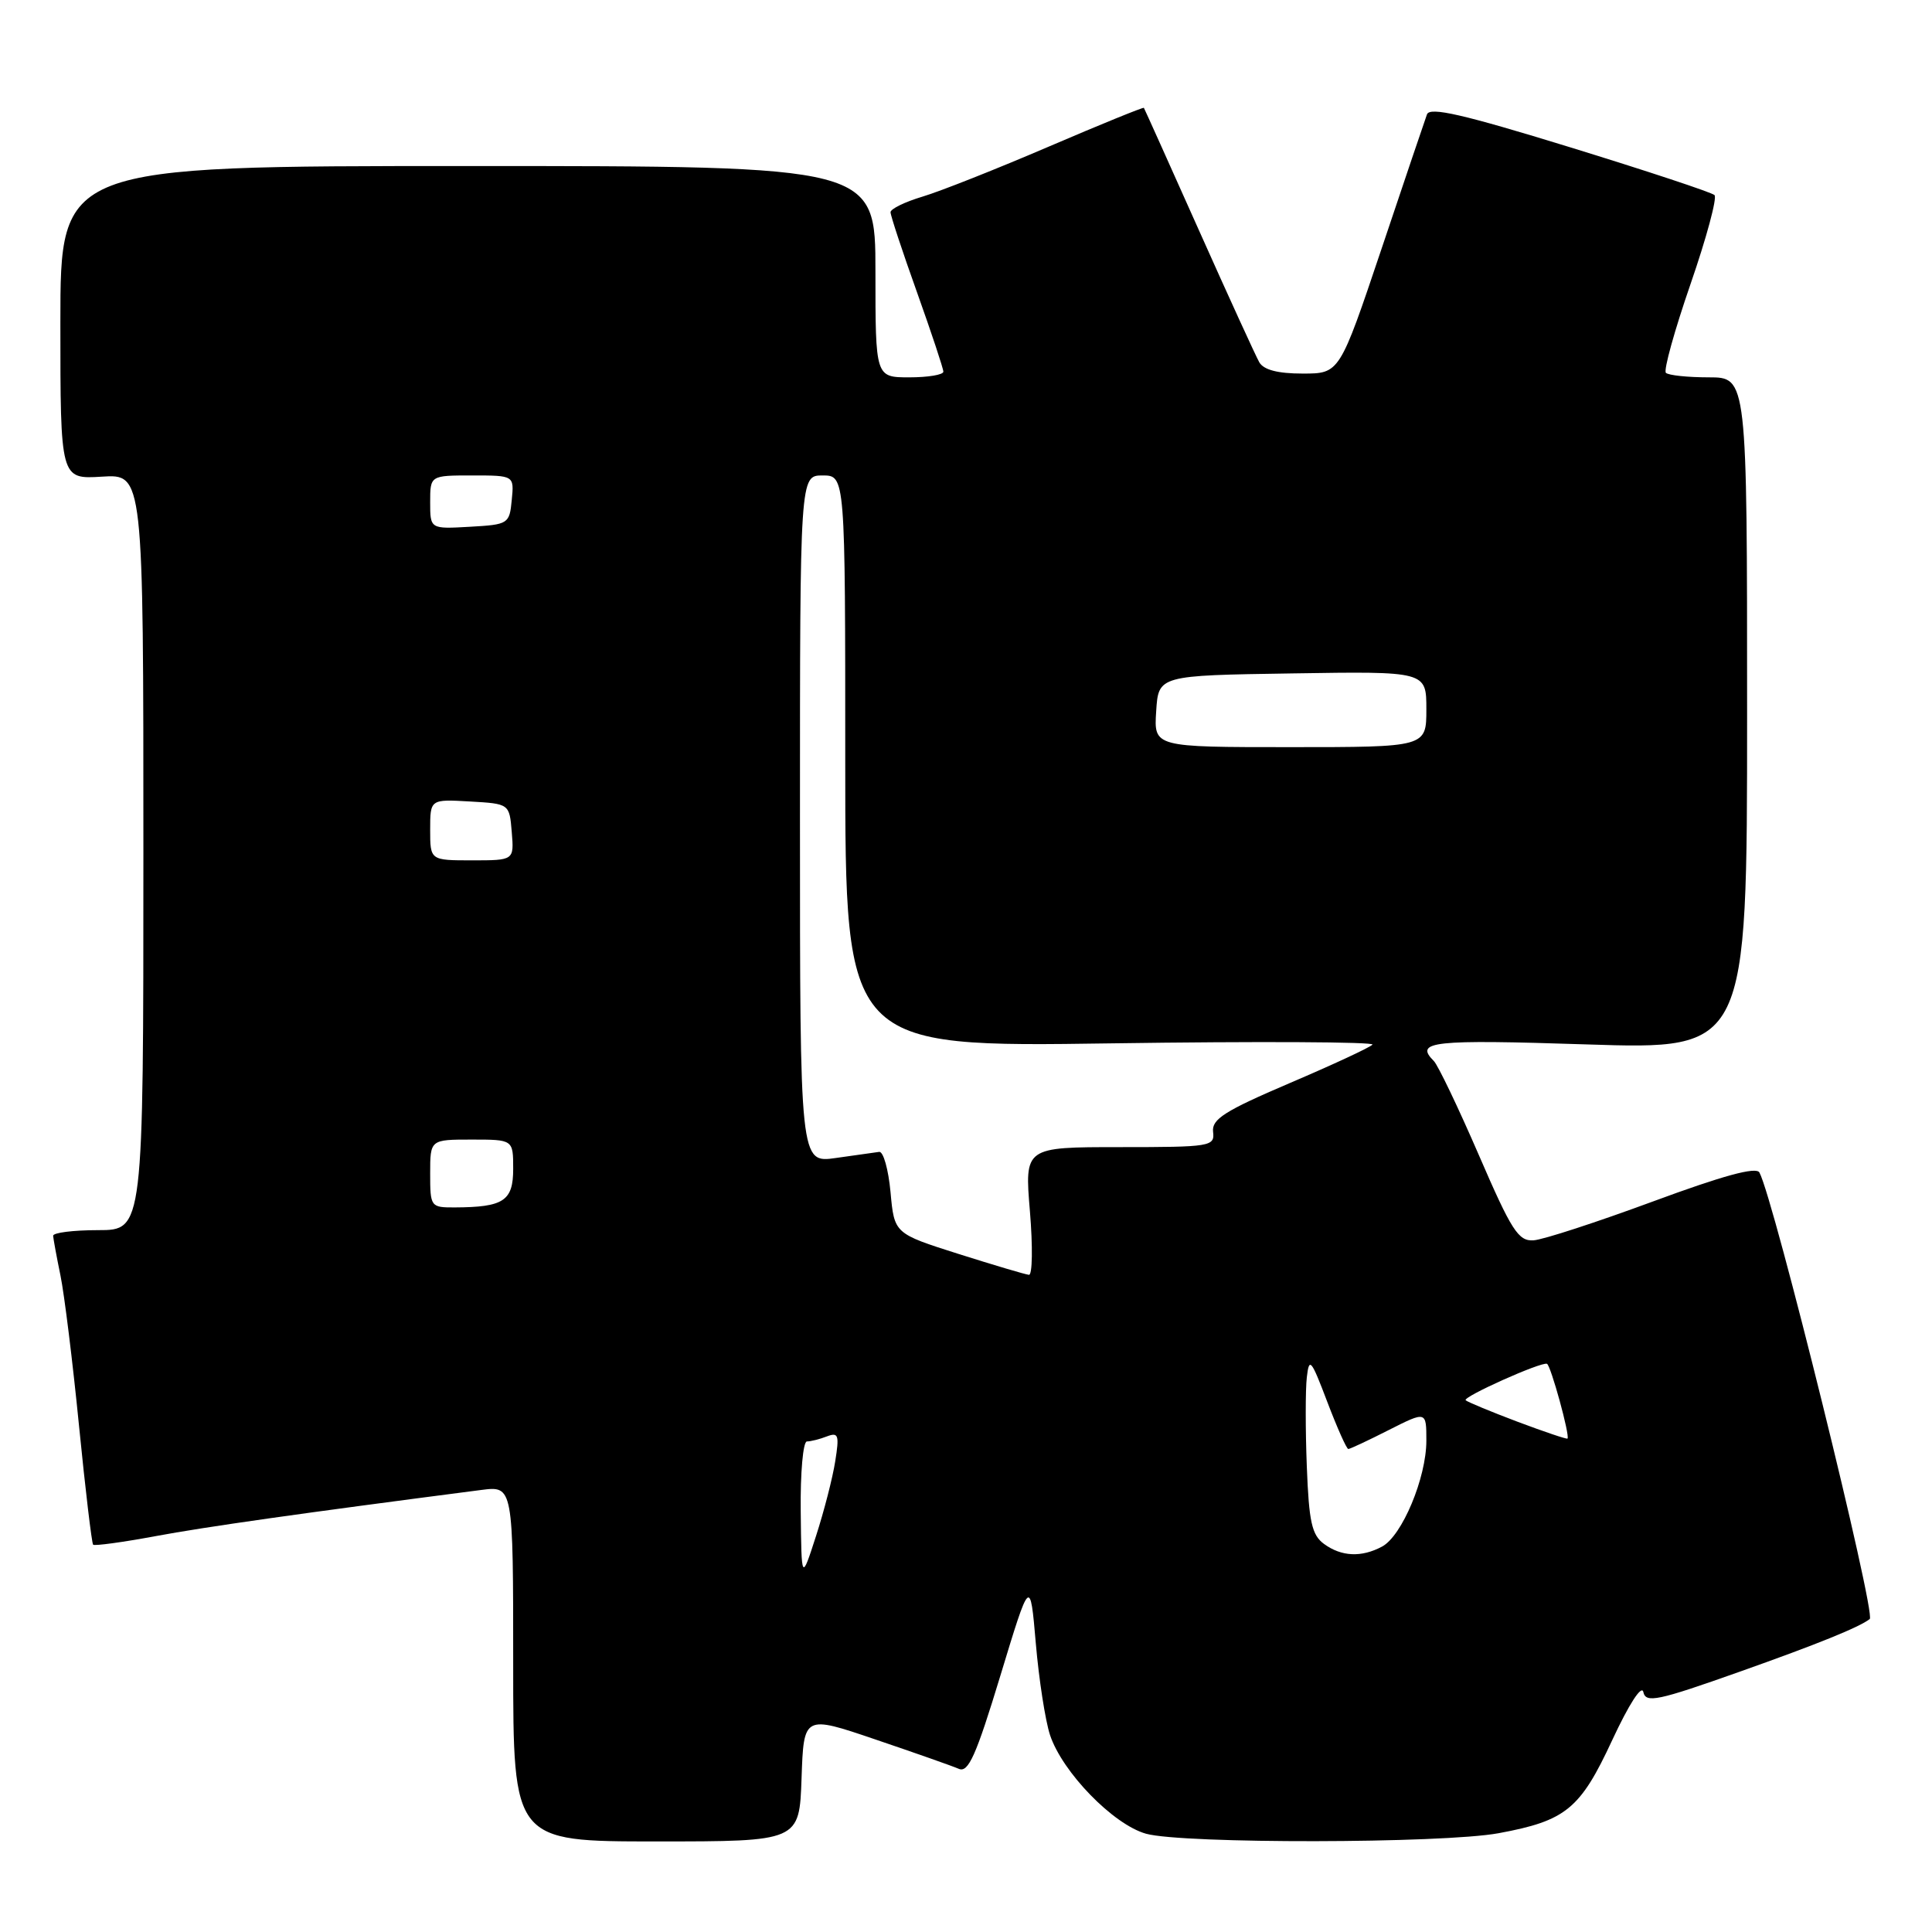 <?xml version="1.0" encoding="UTF-8" standalone="no"?>
<!DOCTYPE svg PUBLIC "-//W3C//DTD SVG 1.1//EN" "http://www.w3.org/Graphics/SVG/1.1/DTD/svg11.dtd" >
<svg xmlns="http://www.w3.org/2000/svg" xmlns:xlink="http://www.w3.org/1999/xlink" version="1.1" viewBox="0 0 256 256">
 <g >
 <path fill="currentColor"
d=" M 106.21 235.63 C 106.50 227.26 106.50 227.26 116.00 230.49 C 121.22 232.26 126.20 234.01 127.05 234.38 C 128.31 234.93 129.34 232.62 132.55 222.05 C 136.50 209.04 136.50 209.04 137.25 217.75 C 137.66 222.53 138.51 228.00 139.13 229.89 C 140.76 234.82 147.52 241.77 151.86 242.98 C 156.74 244.33 191.12 244.28 198.57 242.91 C 207.50 241.26 209.39 239.71 213.63 230.57 C 215.85 225.80 217.53 223.20 217.75 224.20 C 218.08 225.70 219.61 225.38 230.52 221.51 C 240.91 217.83 246.39 215.60 247.75 214.53 C 248.62 213.85 235.01 158.76 233.13 155.36 C 232.70 154.57 228.28 155.78 219.00 159.21 C 211.57 161.95 204.47 164.27 203.20 164.35 C 201.19 164.48 200.29 163.08 195.95 153.04 C 193.22 146.74 190.54 141.14 189.99 140.59 C 187.38 137.98 189.74 137.72 210.25 138.39 C 231.50 139.08 231.50 139.08 231.50 94.54 C 231.50 50.00 231.50 50.00 226.42 50.00 C 223.62 50.00 221.07 49.73 220.74 49.40 C 220.41 49.08 221.88 43.79 224.00 37.65 C 226.12 31.52 227.55 26.21 227.18 25.85 C 226.81 25.49 218.19 22.64 208.03 19.51 C 193.83 15.14 189.45 14.13 189.08 15.16 C 188.81 15.90 186.09 23.93 183.05 33.00 C 177.50 49.50 177.50 49.50 172.61 49.50 C 169.31 49.50 167.44 49.01 166.86 48.00 C 166.39 47.17 162.79 39.30 158.86 30.50 C 154.93 21.70 151.65 14.41 151.57 14.29 C 151.49 14.18 145.81 16.49 138.96 19.43 C 132.11 22.37 124.59 25.35 122.25 26.05 C 119.91 26.75 118.00 27.68 118.00 28.12 C 118.00 28.56 119.57 33.32 121.50 38.71 C 123.42 44.09 125.00 48.84 125.00 49.25 C 125.00 49.66 122.97 50.00 120.50 50.00 C 116.00 50.00 116.00 50.00 116.00 36.00 C 116.00 22.00 116.00 22.00 62.00 22.00 C 8.00 22.00 8.00 22.00 8.00 42.75 C 8.00 63.50 8.00 63.50 13.50 63.16 C 19.00 62.81 19.00 62.81 19.00 112.91 C 19.00 163.00 19.00 163.00 13.00 163.00 C 9.70 163.00 7.02 163.34 7.04 163.75 C 7.07 164.16 7.50 166.53 8.01 169.00 C 8.52 171.47 9.63 180.44 10.47 188.92 C 11.31 197.40 12.16 204.49 12.34 204.68 C 12.53 204.86 16.24 204.36 20.59 203.55 C 27.24 202.31 39.94 200.51 63.75 197.43 C 68.00 196.88 68.00 196.88 68.00 220.44 C 68.00 244.00 68.00 244.00 86.96 244.00 C 105.92 244.00 105.92 244.00 106.21 235.63 Z  M 106.10 200.25 C 106.04 195.16 106.41 191.00 106.92 191.00 C 107.42 191.00 108.62 190.70 109.57 190.33 C 111.10 189.75 111.23 190.15 110.67 193.64 C 110.33 195.82 109.18 200.28 108.12 203.55 C 106.20 209.50 106.20 209.50 106.10 200.25 Z  M 175.44 204.58 C 173.83 203.40 173.44 201.68 173.16 194.33 C 172.97 189.47 172.97 184.15 173.16 182.50 C 173.47 179.79 173.73 180.11 175.87 185.75 C 177.18 189.19 178.43 192.00 178.66 192.00 C 178.88 192.00 181.30 190.87 184.03 189.48 C 189.00 186.97 189.00 186.97 189.00 190.90 C 189.00 195.82 185.78 203.51 183.13 204.93 C 180.40 206.39 177.75 206.27 175.44 204.58 Z  M 201.06 188.38 C 197.51 187.04 194.43 185.76 194.21 185.54 C 193.77 185.10 204.19 180.43 204.98 180.71 C 205.48 180.89 208.06 190.28 207.70 190.62 C 207.59 190.72 204.60 189.71 201.06 188.38 Z  M 127.00 166.15 C 118.50 163.45 118.50 163.45 118.00 157.97 C 117.72 154.96 117.05 152.56 116.50 152.63 C 115.95 152.70 113.36 153.07 110.75 153.44 C 106.00 154.12 106.00 154.12 106.00 108.56 C 106.00 63.00 106.00 63.00 109.00 63.00 C 112.00 63.00 112.00 63.00 112.00 100.88 C 112.00 138.76 112.00 138.76 147.25 138.25 C 166.64 137.97 182.21 138.05 181.86 138.42 C 181.51 138.80 176.56 141.10 170.86 143.53 C 162.26 147.21 160.54 148.30 160.74 149.98 C 160.97 151.91 160.43 152.00 148.37 152.00 C 135.76 152.00 135.76 152.00 136.47 160.50 C 136.86 165.18 136.80 168.97 136.34 168.92 C 135.88 168.88 131.68 167.63 127.00 166.15 Z  M 57.00 155.50 C 57.00 151.00 57.00 151.00 62.50 151.00 C 68.00 151.00 68.00 151.00 68.00 154.88 C 68.00 159.13 66.74 159.96 60.25 159.99 C 57.06 160.00 57.00 159.91 57.00 155.50 Z  M 57.00 109.95 C 57.00 105.90 57.00 105.90 62.25 106.20 C 67.50 106.50 67.50 106.50 67.81 110.25 C 68.12 114.00 68.12 114.00 62.56 114.00 C 57.00 114.00 57.00 114.00 57.00 109.95 Z  M 153.20 94.25 C 153.50 89.50 153.50 89.50 171.25 89.23 C 189.00 88.95 189.00 88.95 189.00 93.98 C 189.00 99.00 189.00 99.00 170.95 99.00 C 152.89 99.00 152.89 99.00 153.20 94.25 Z  M 57.00 66.55 C 57.00 63.00 57.00 63.00 62.56 63.00 C 68.13 63.00 68.13 63.00 67.81 66.25 C 67.51 69.42 67.37 69.51 62.25 69.80 C 57.00 70.10 57.00 70.10 57.00 66.55 Z "/>
</g>
</svg>